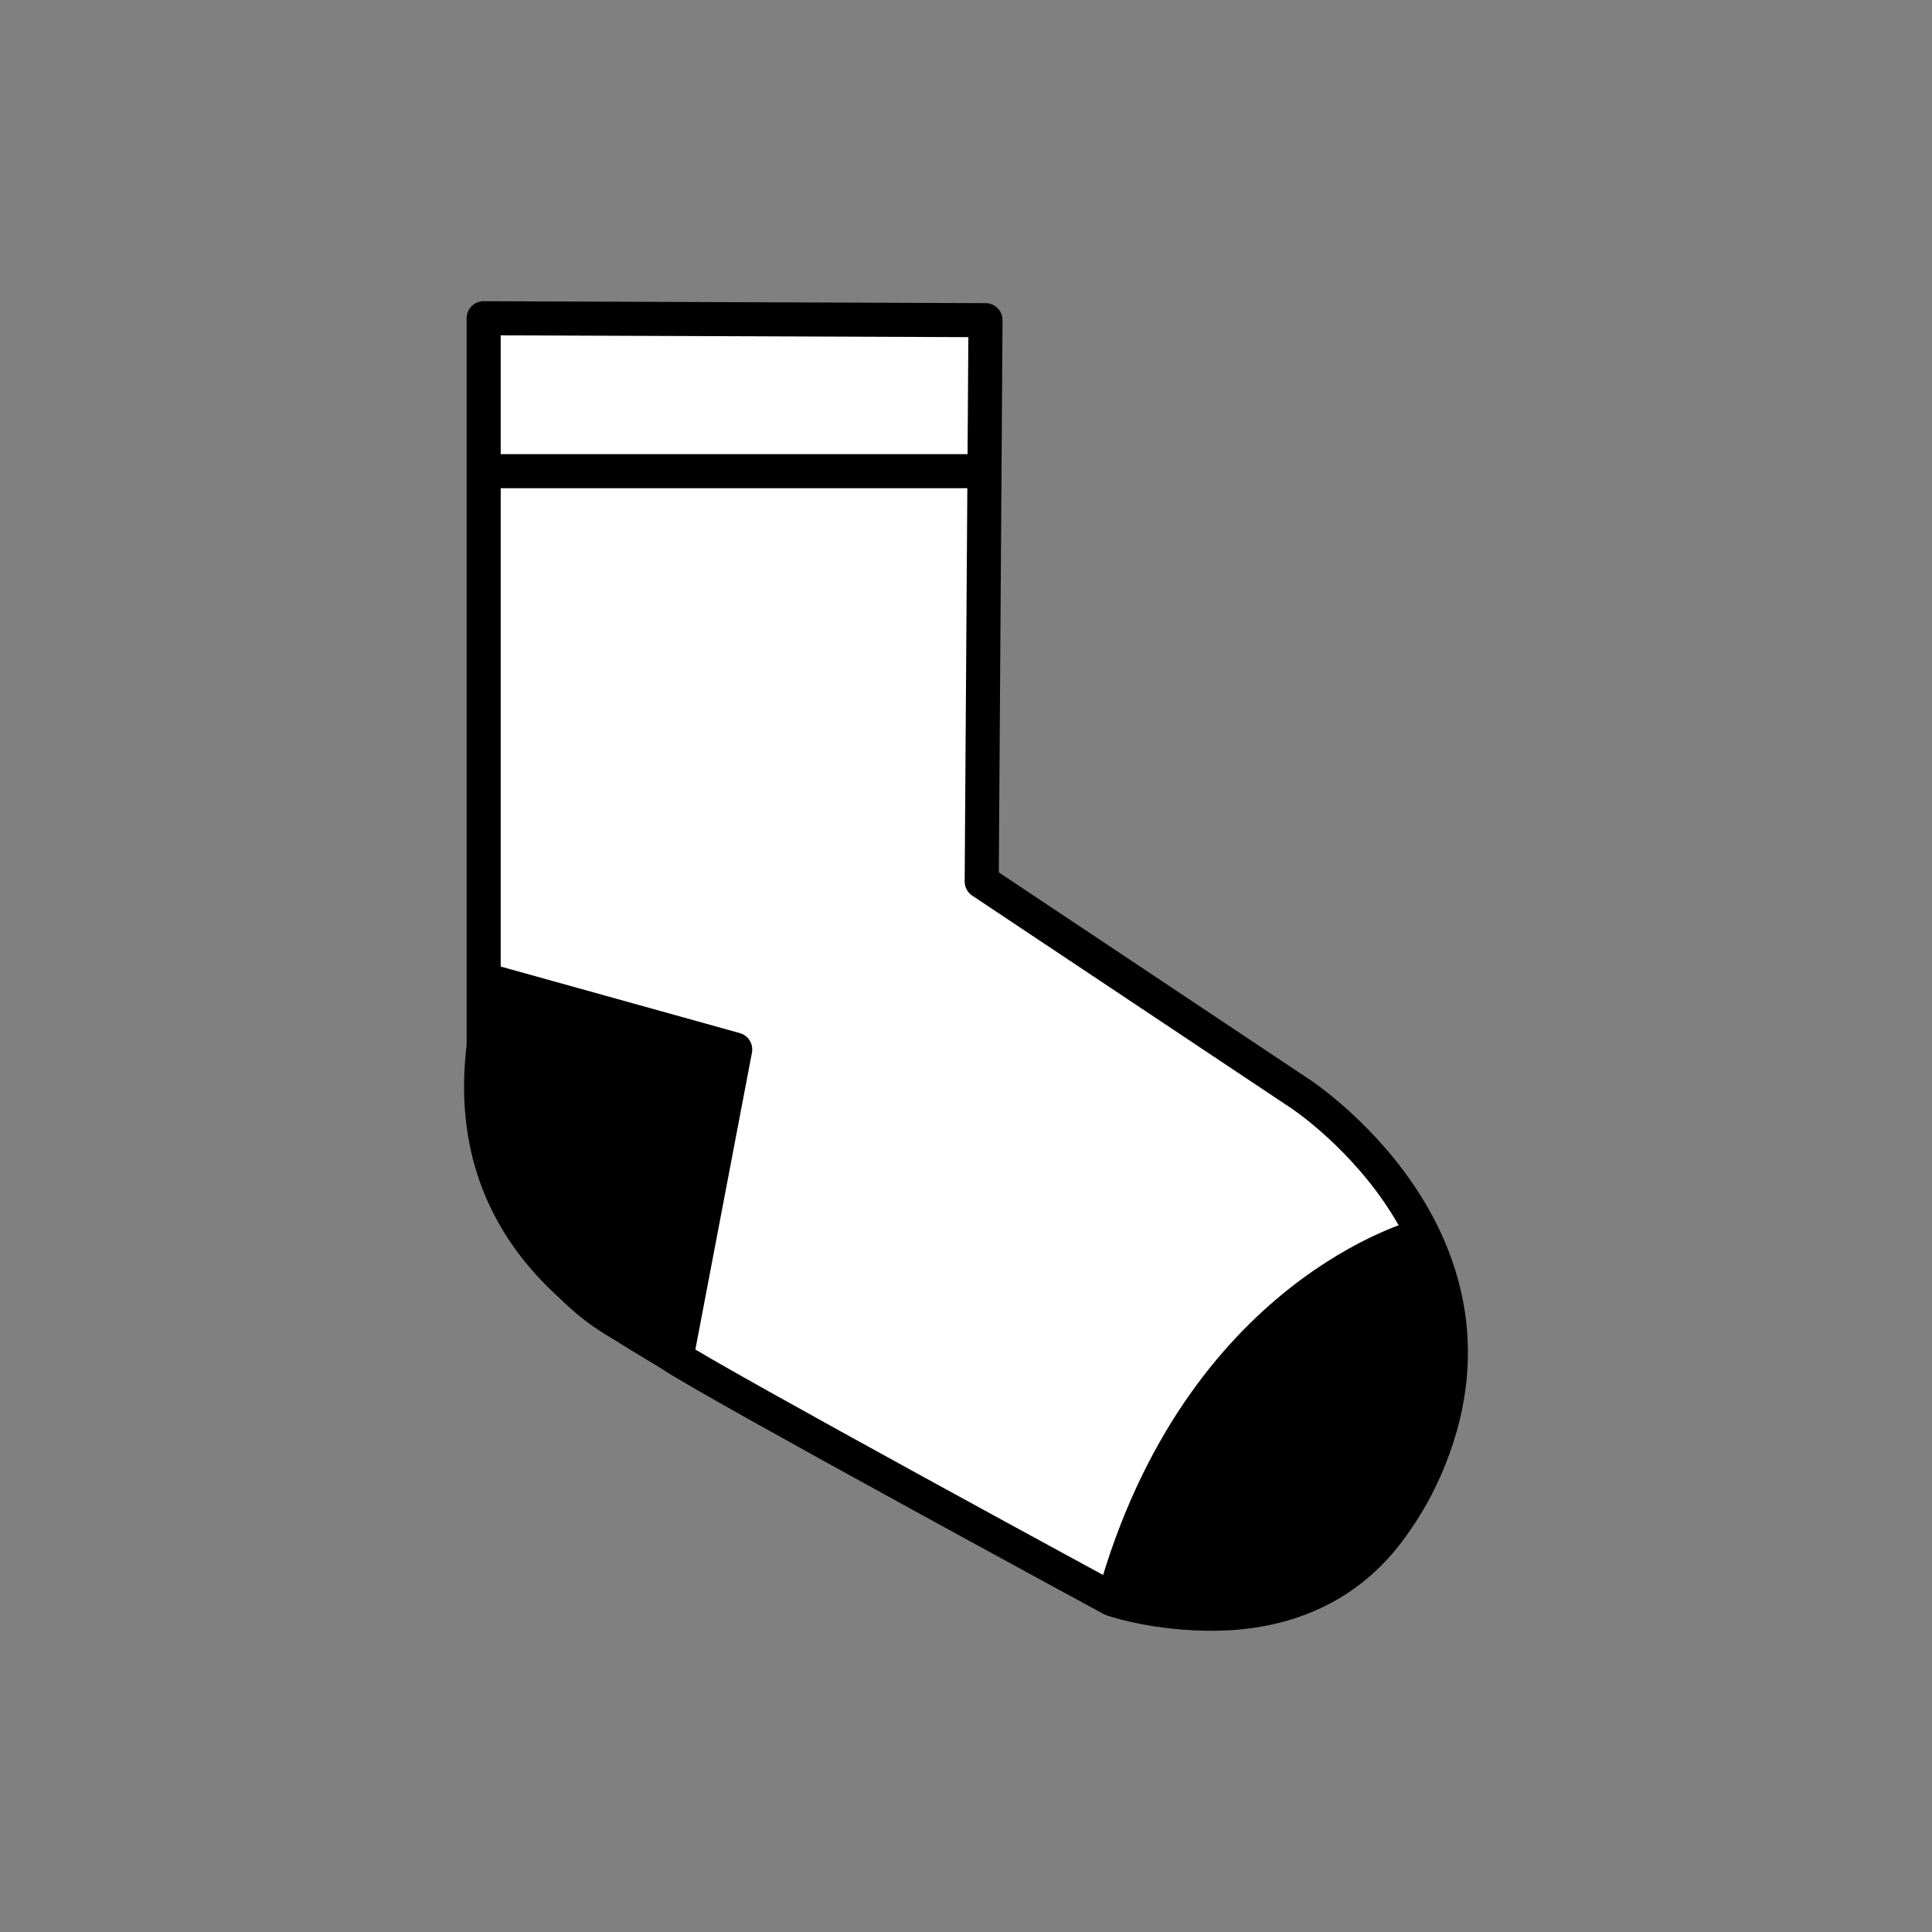 <?xml version="1.0" encoding="utf-8"?>
<!-- Generator: Adobe Illustrator 16.0.0, SVG Export Plug-In . SVG Version: 6.00 Build 0)  -->
<!DOCTYPE svg PUBLIC "-//W3C//DTD SVG 1.1//EN" "http://www.w3.org/Graphics/SVG/1.1/DTD/svg11.dtd">
<svg version="1.1" xmlns="http://www.w3.org/2000/svg" xmlns:xlink="http://www.w3.org/1999/xlink" x="0px" y="0px"
	 width="453.544px" height="453.543px" viewBox="0 0 453.544 453.543" enable-background="new 0 0 453.544 453.543"
	 xml:space="preserve">
<rect x="0" y="0" width="453.544" height="453.543" fill="#808080" stroke="none"/>
<g id="kvadrat" display="none">
</g>
<g id="color">
	<g id="rdeča7bela">
	</g>
	<g>
		<g id="XMLID_2_">
			<g>
				<path fill="#FFFFFF" d="M335.68,342.113c20.696-52.155-30.576-85.439-30.576-85.439l-74.645-49.748l0.893-131.765l-117.81-0.452
					v170.889c-5.88,47.868,33.159,65.288,44.279,72.575c11.109,7.297,103.215,57.235,103.215,57.235S314.996,394.288,335.68,342.113
					z"/>
			</g>
			<g>
				
					<path fill="none" stroke="#000000" stroke-width="8" stroke-linecap="round" stroke-linejoin="round" stroke-miterlimit="10" d="
					M230.459,206.926l74.645,49.748c0,0,51.272,33.284,30.576,85.439c-20.685,52.175-74.645,33.295-74.645,33.295
					s-92.105-49.938-103.215-57.235c-11.12-7.287-50.159-24.707-44.279-72.575V74.709l117.81,0.452L230.459,206.926z"/>
			</g>
		</g>
		<g>
			<path stroke="#000000" stroke-width="8" stroke-linecap="round" stroke-linejoin="round" d="M159.338,315.913l13.252-69.541
				l-57.531-16.014C108.812,308.786,159.338,315.913,159.338,315.913z"/>
			<path stroke="#000000" stroke-width="8" stroke-linecap="round" stroke-linejoin="round" d="M261.504,375.248
				c20.118-72.04,72.157-85.165,72.157-85.165s15.855,36.485-6.979,68.393C303.851,390.381,261.504,375.248,261.504,375.248z"/>
			
				<line fill="none" stroke="#000000" stroke-width="8" stroke-linecap="round" stroke-linejoin="round" stroke-miterlimit="10" x1="115.512" y1="110.612" x2="229.786" y2="110.612"/>
		</g>
	</g>
</g>
<g id="cb" display="none">
	<g id="rdeča7bela_copy" display="inline">
	</g>
	<g display="inline">
		<g id="XMLID_15_">
			<g>
				<path fill="none" d="M335.68,342.113c20.696-52.155-30.576-85.439-30.576-85.439l-74.645-49.748l0.893-131.765l-117.81-0.452
					v170.889c-5.88,47.868,33.159,65.288,44.279,72.575c11.109,7.297,103.215,57.235,103.215,57.235S314.996,394.288,335.68,342.113
					z"/>
			</g>
			<g>
				
					<path fill="none" stroke="#000000" stroke-width="8" stroke-linecap="round" stroke-linejoin="round" stroke-miterlimit="10" d="
					M230.459,206.926l74.645,49.748c0,0,51.272,33.284,30.576,85.439c-20.685,52.175-74.645,33.295-74.645,33.295
					s-92.105-49.938-103.215-57.235c-11.12-7.287-50.159-24.707-44.279-72.575V74.709l117.81,0.452L230.459,206.926z"/>
			</g>
		</g>
		<g>
			<path fill="none" stroke="#000000" stroke-width="8" stroke-linecap="round" stroke-linejoin="round" d="M261.504,375.248
				c20.118-72.04,72.157-85.165,72.157-85.165s15.855,36.485-6.979,68.393C303.851,390.381,261.504,375.248,261.504,375.248z"/>
			
				<line fill="none" stroke="#000000" stroke-width="8" stroke-linecap="round" stroke-linejoin="round" stroke-miterlimit="10" x1="115.512" y1="110.612" x2="229.786" y2="110.612"/>
			<polyline fill="none" stroke="#000000" stroke-width="8" stroke-linecap="round" stroke-linejoin="round" points="
				115.06,230.358 172.591,246.372 157.821,318.173 			"/>
		</g>
	</g>
</g>
<g id="pivot">
	<circle fill="none" cx="220.702" cy="378.158" r="14.133"/>
</g>
</svg>
